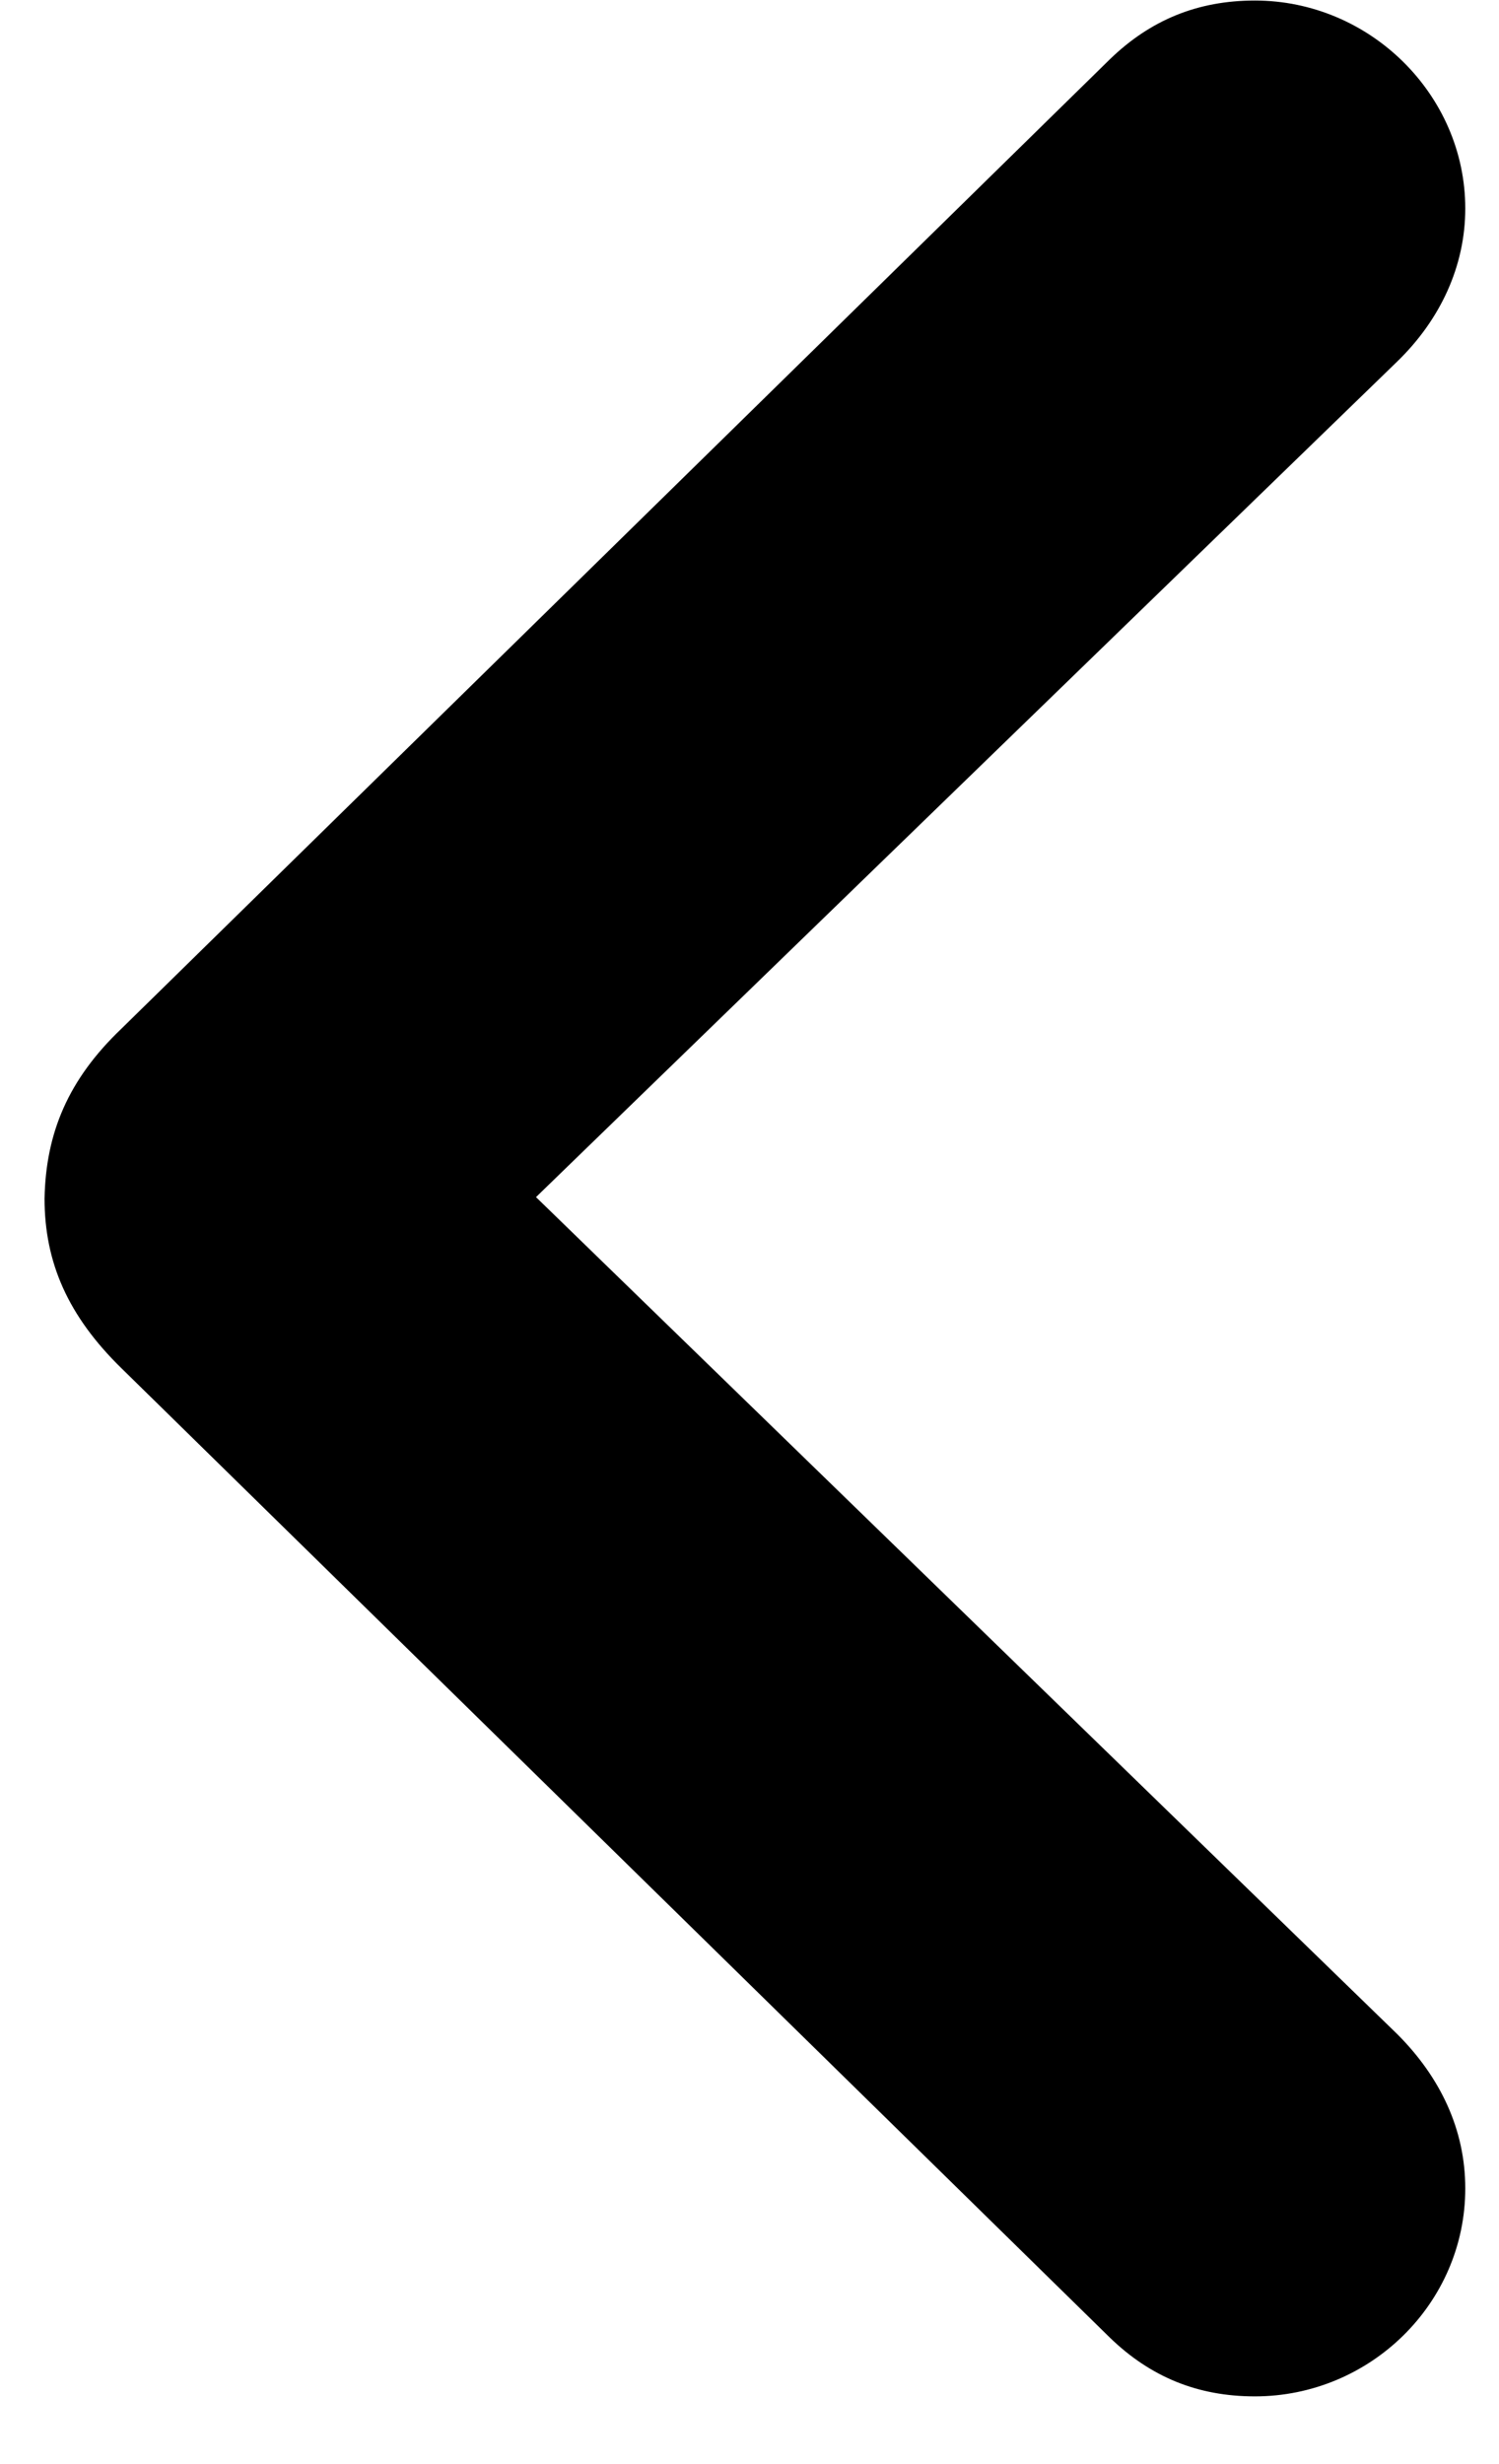 <svg width="14" height="23" viewBox="0 0 14 23" fill="none" xmlns="http://www.w3.org/2000/svg">
<path d="M0.416 11.187C0.416 11.785 0.636 12.285 1.136 12.773L10.365 21.819C10.743 22.185 11.183 22.368 11.72 22.368C12.794 22.368 13.685 21.502 13.685 20.427C13.685 19.878 13.453 19.39 13.05 18.987L5.006 11.174L13.05 3.374C13.453 2.983 13.685 2.483 13.685 1.946C13.685 0.884 12.794 0.005 11.72 0.005C11.183 0.005 10.743 0.188 10.365 0.554L1.136 9.6C0.636 10.076 0.428 10.576 0.416 11.187Z" fill="black"/>
</svg>
